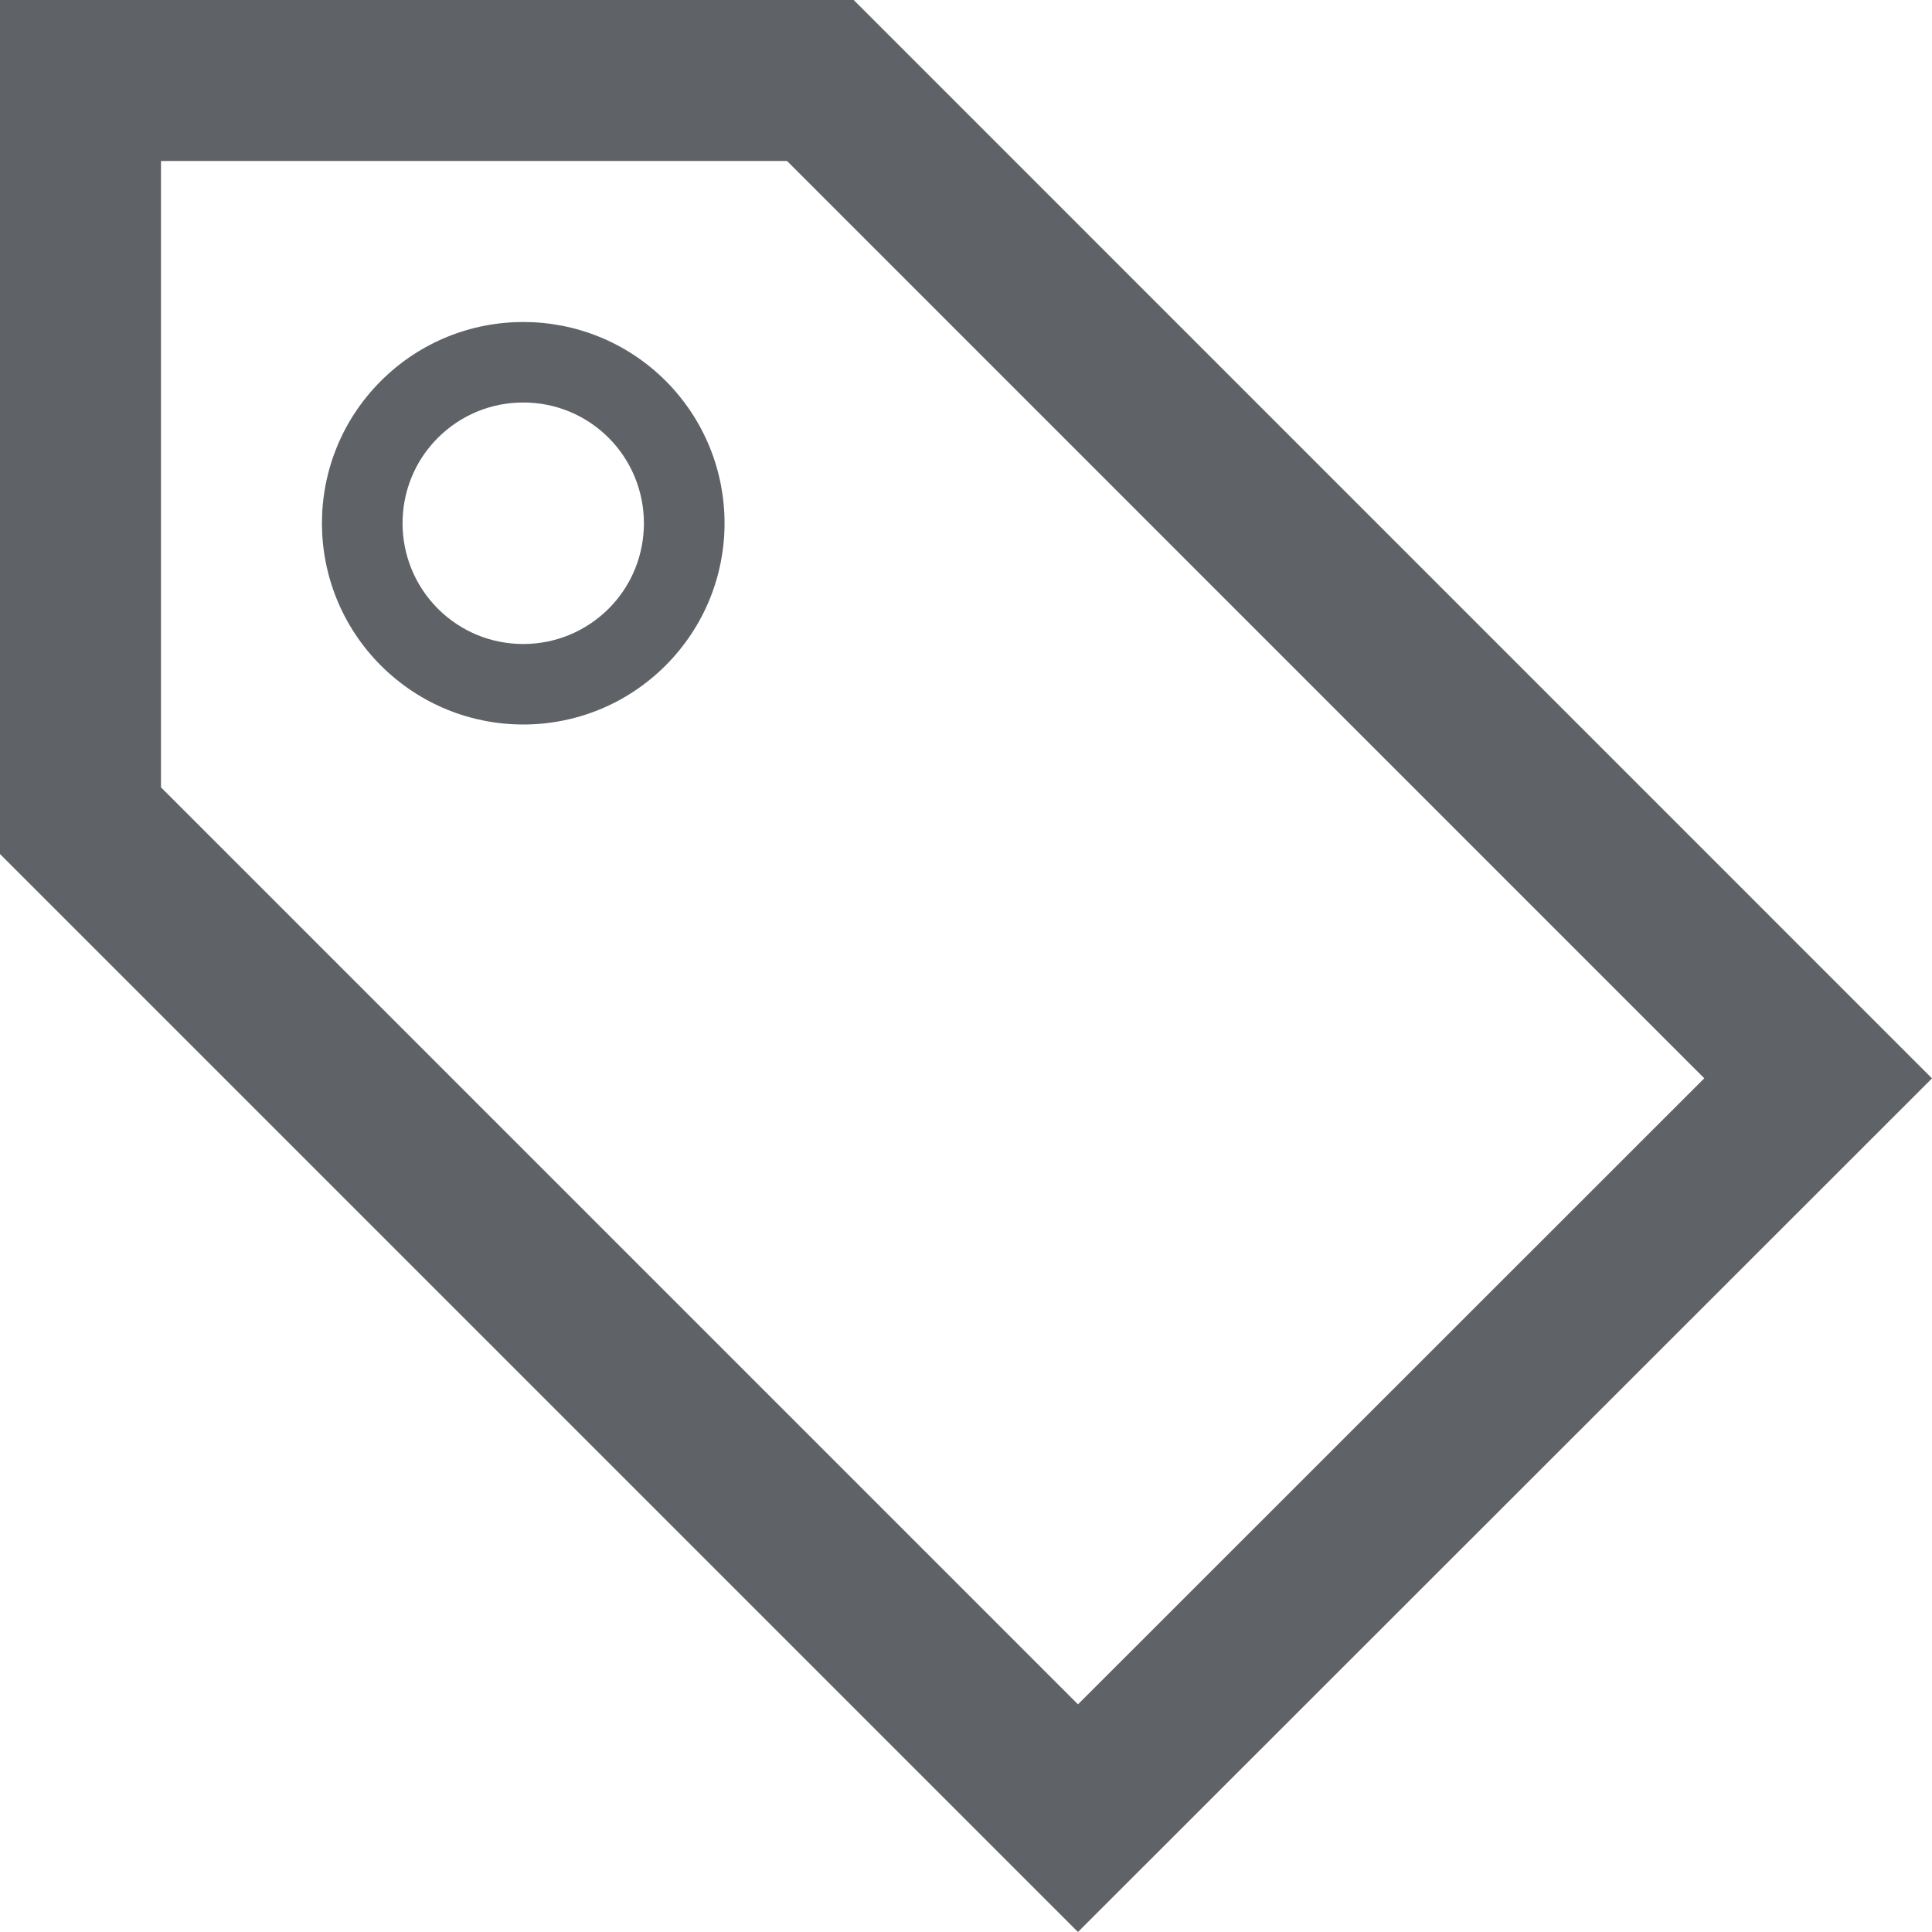 <svg width="24" height="24" viewBox="0 0 24 24" fill="none" xmlns="http://www.w3.org/2000/svg">
<g clip-path="url(#clip0)">
<path d="M9.777 2L21.171 13.395L13.391 21.172L2 9.781V2H9.777V2ZM10.605 0H0V10.609L13.391 24L24 13.396L10.605 0V0ZM6.501 5C6.901 5 7.277 5.156 7.56 5.438C8.145 6.024 8.145 6.977 7.561 7.561C7.276 7.844 6.9 8 6.5 8C6.1 8 5.723 7.844 5.44 7.562C4.855 6.976 4.854 6.024 5.439 5.439C5.723 5.156 6.1 5 6.501 5V5ZM6.501 4C5.86 4 5.221 4.244 4.732 4.732C3.755 5.708 3.755 7.29 4.732 8.268C5.221 8.756 5.86 9 6.5 9C7.14 9 7.779 8.756 8.268 8.267C9.245 7.29 9.245 5.709 8.268 4.73C7.78 4.244 7.141 4 6.501 4V4Z" fill="#5F6368"/>
</g>
<defs>
<clipPath id="clip0">
<rect width="24" height="24" fill="white"/>
</clipPath>
</defs>
</svg>
